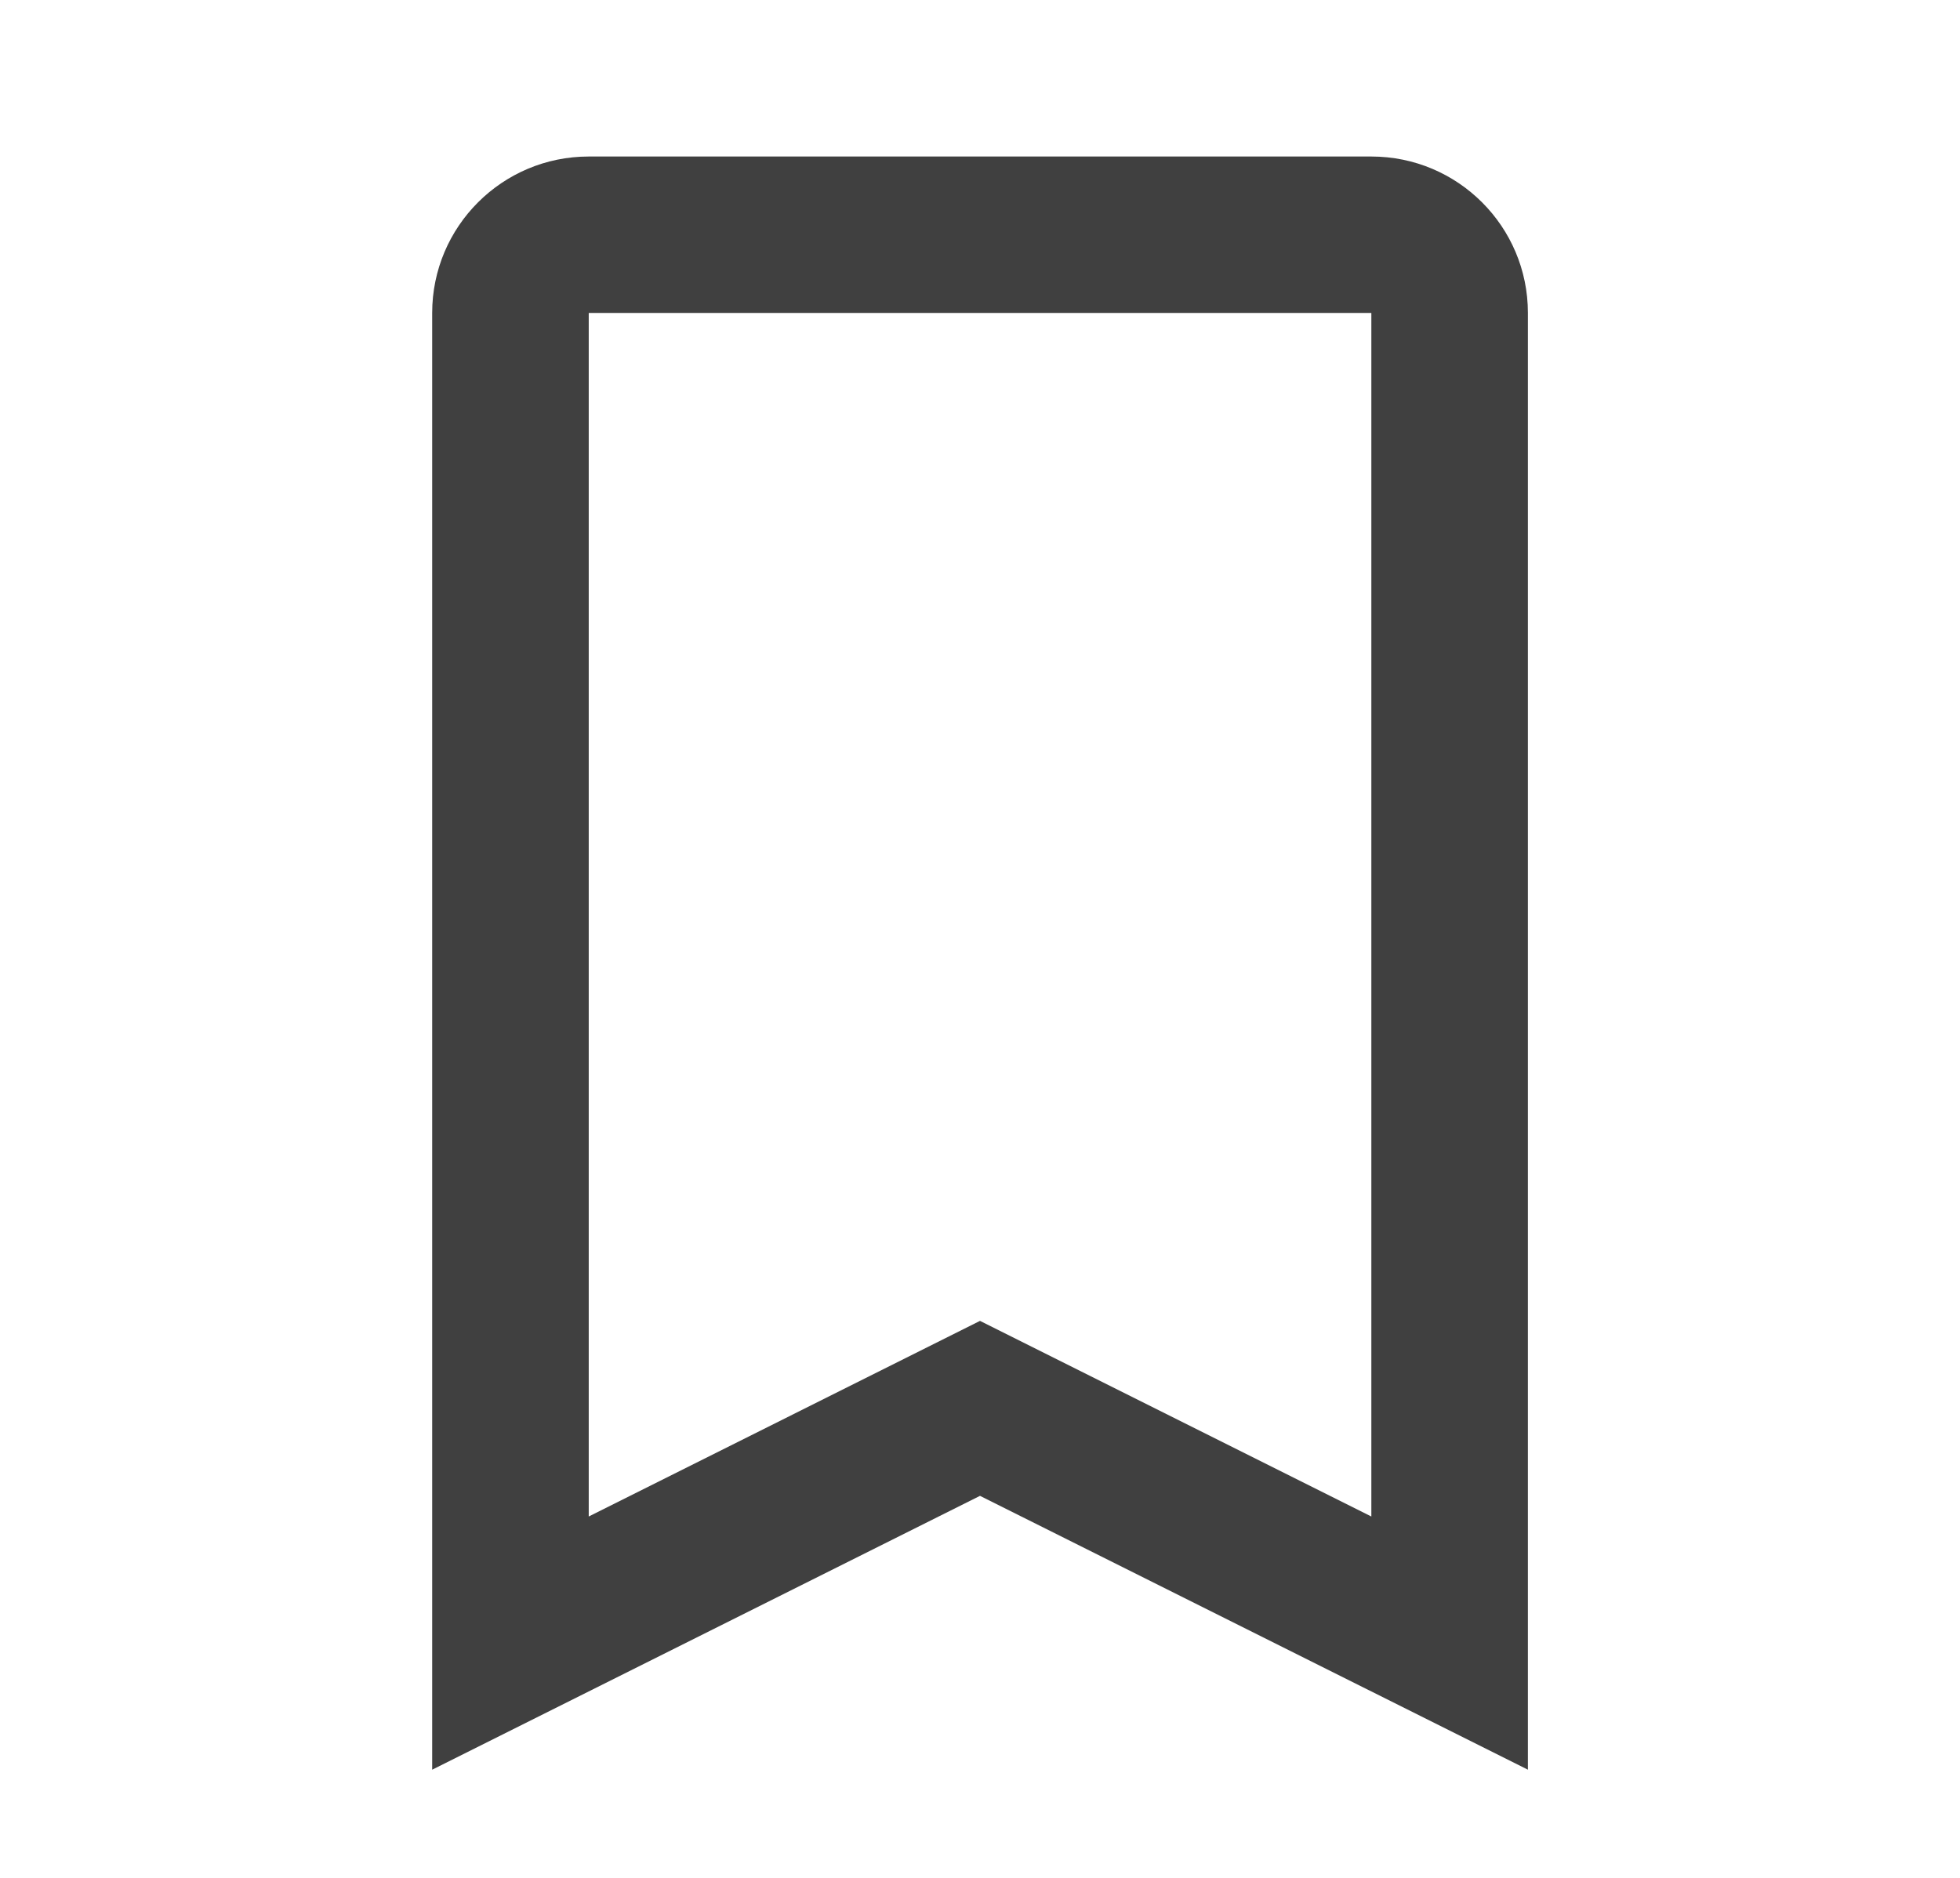 <svg width="24" height="23" viewBox="0 0 24 23" fill="none" xmlns="http://www.w3.org/2000/svg">
<path fill-rule="evenodd" clip-rule="evenodd" d="M5.292 21.675L12 18.321L18.709 21.675V3.833C18.709 2.775 17.851 1.917 16.792 1.917H7.209C6.15 1.917 5.292 2.775 5.292 3.833V21.675ZM12 16.178L7.209 18.574V3.833H16.792V18.574L12 16.178Z" fill="#404040"/>
</svg>
